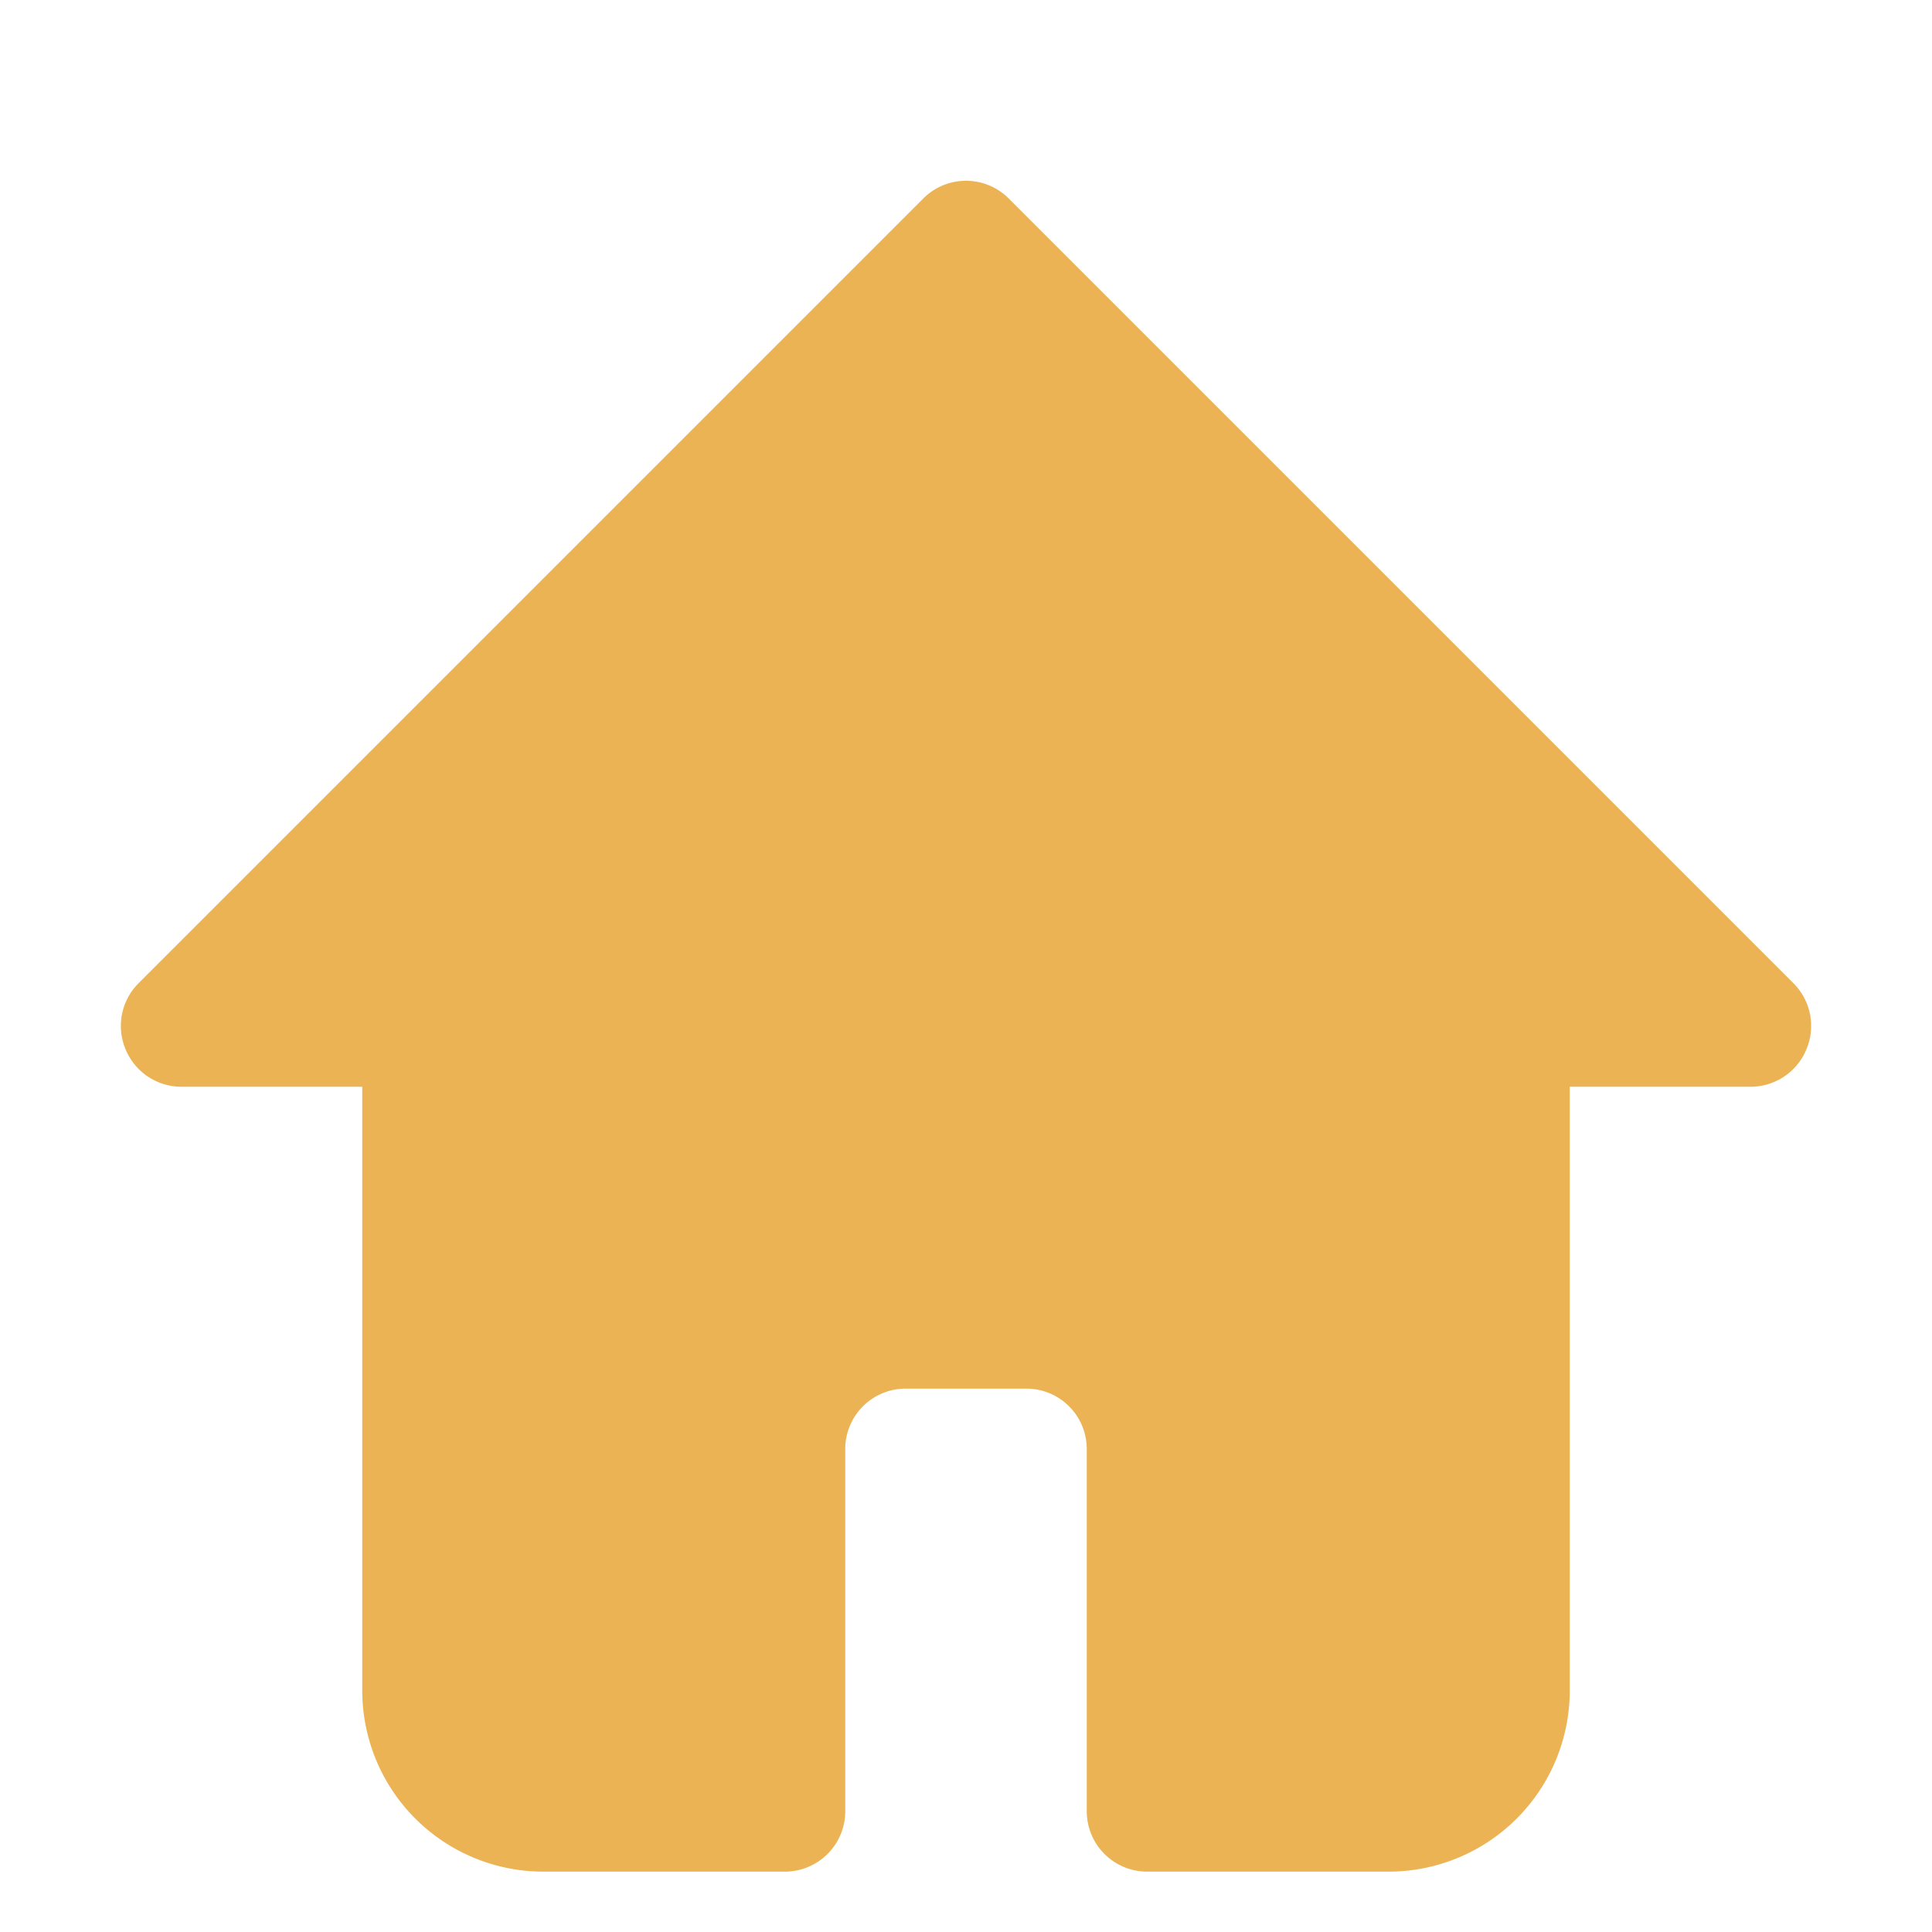 <?xml version="1.0"?>
<svg xmlns="http://www.w3.org/2000/svg" xmlns:xlink="http://www.w3.org/1999/xlink" xmlns:svgjs="http://svgjs.com/svgjs" version="1.1" width="512" height="512" x="0" y="0" viewBox="0 0 32 32" style="enable-background:new 0 0 512 512" xml:space="preserve" class=""><g><g xmlns="http://www.w3.org/2000/svg" id="Layer_2" data-name="Layer 2"><path d="m29.92 17.38a1 1 0 0 1 -.92.62h-3v10a3 3 0 0 1 -3 3h-4a1 1 0 0 1 -1-1v-6a1 1 0 0 0 -1-1h-2a1 1 0 0 0 -1 1v6a1 1 0 0 1 -1 1h-4a3 3 0 0 1 -3-3v-10h-3a1 1 0 0 1 -.92-.62 1 1 0 0 1 .21-1.09l13-13a1 1 0 0 1 1.42 0l13 13a1 1 0 0 1 .21 1.09z" fill="#ecb355" data-original="#000000" style=""/></g></g></svg>
